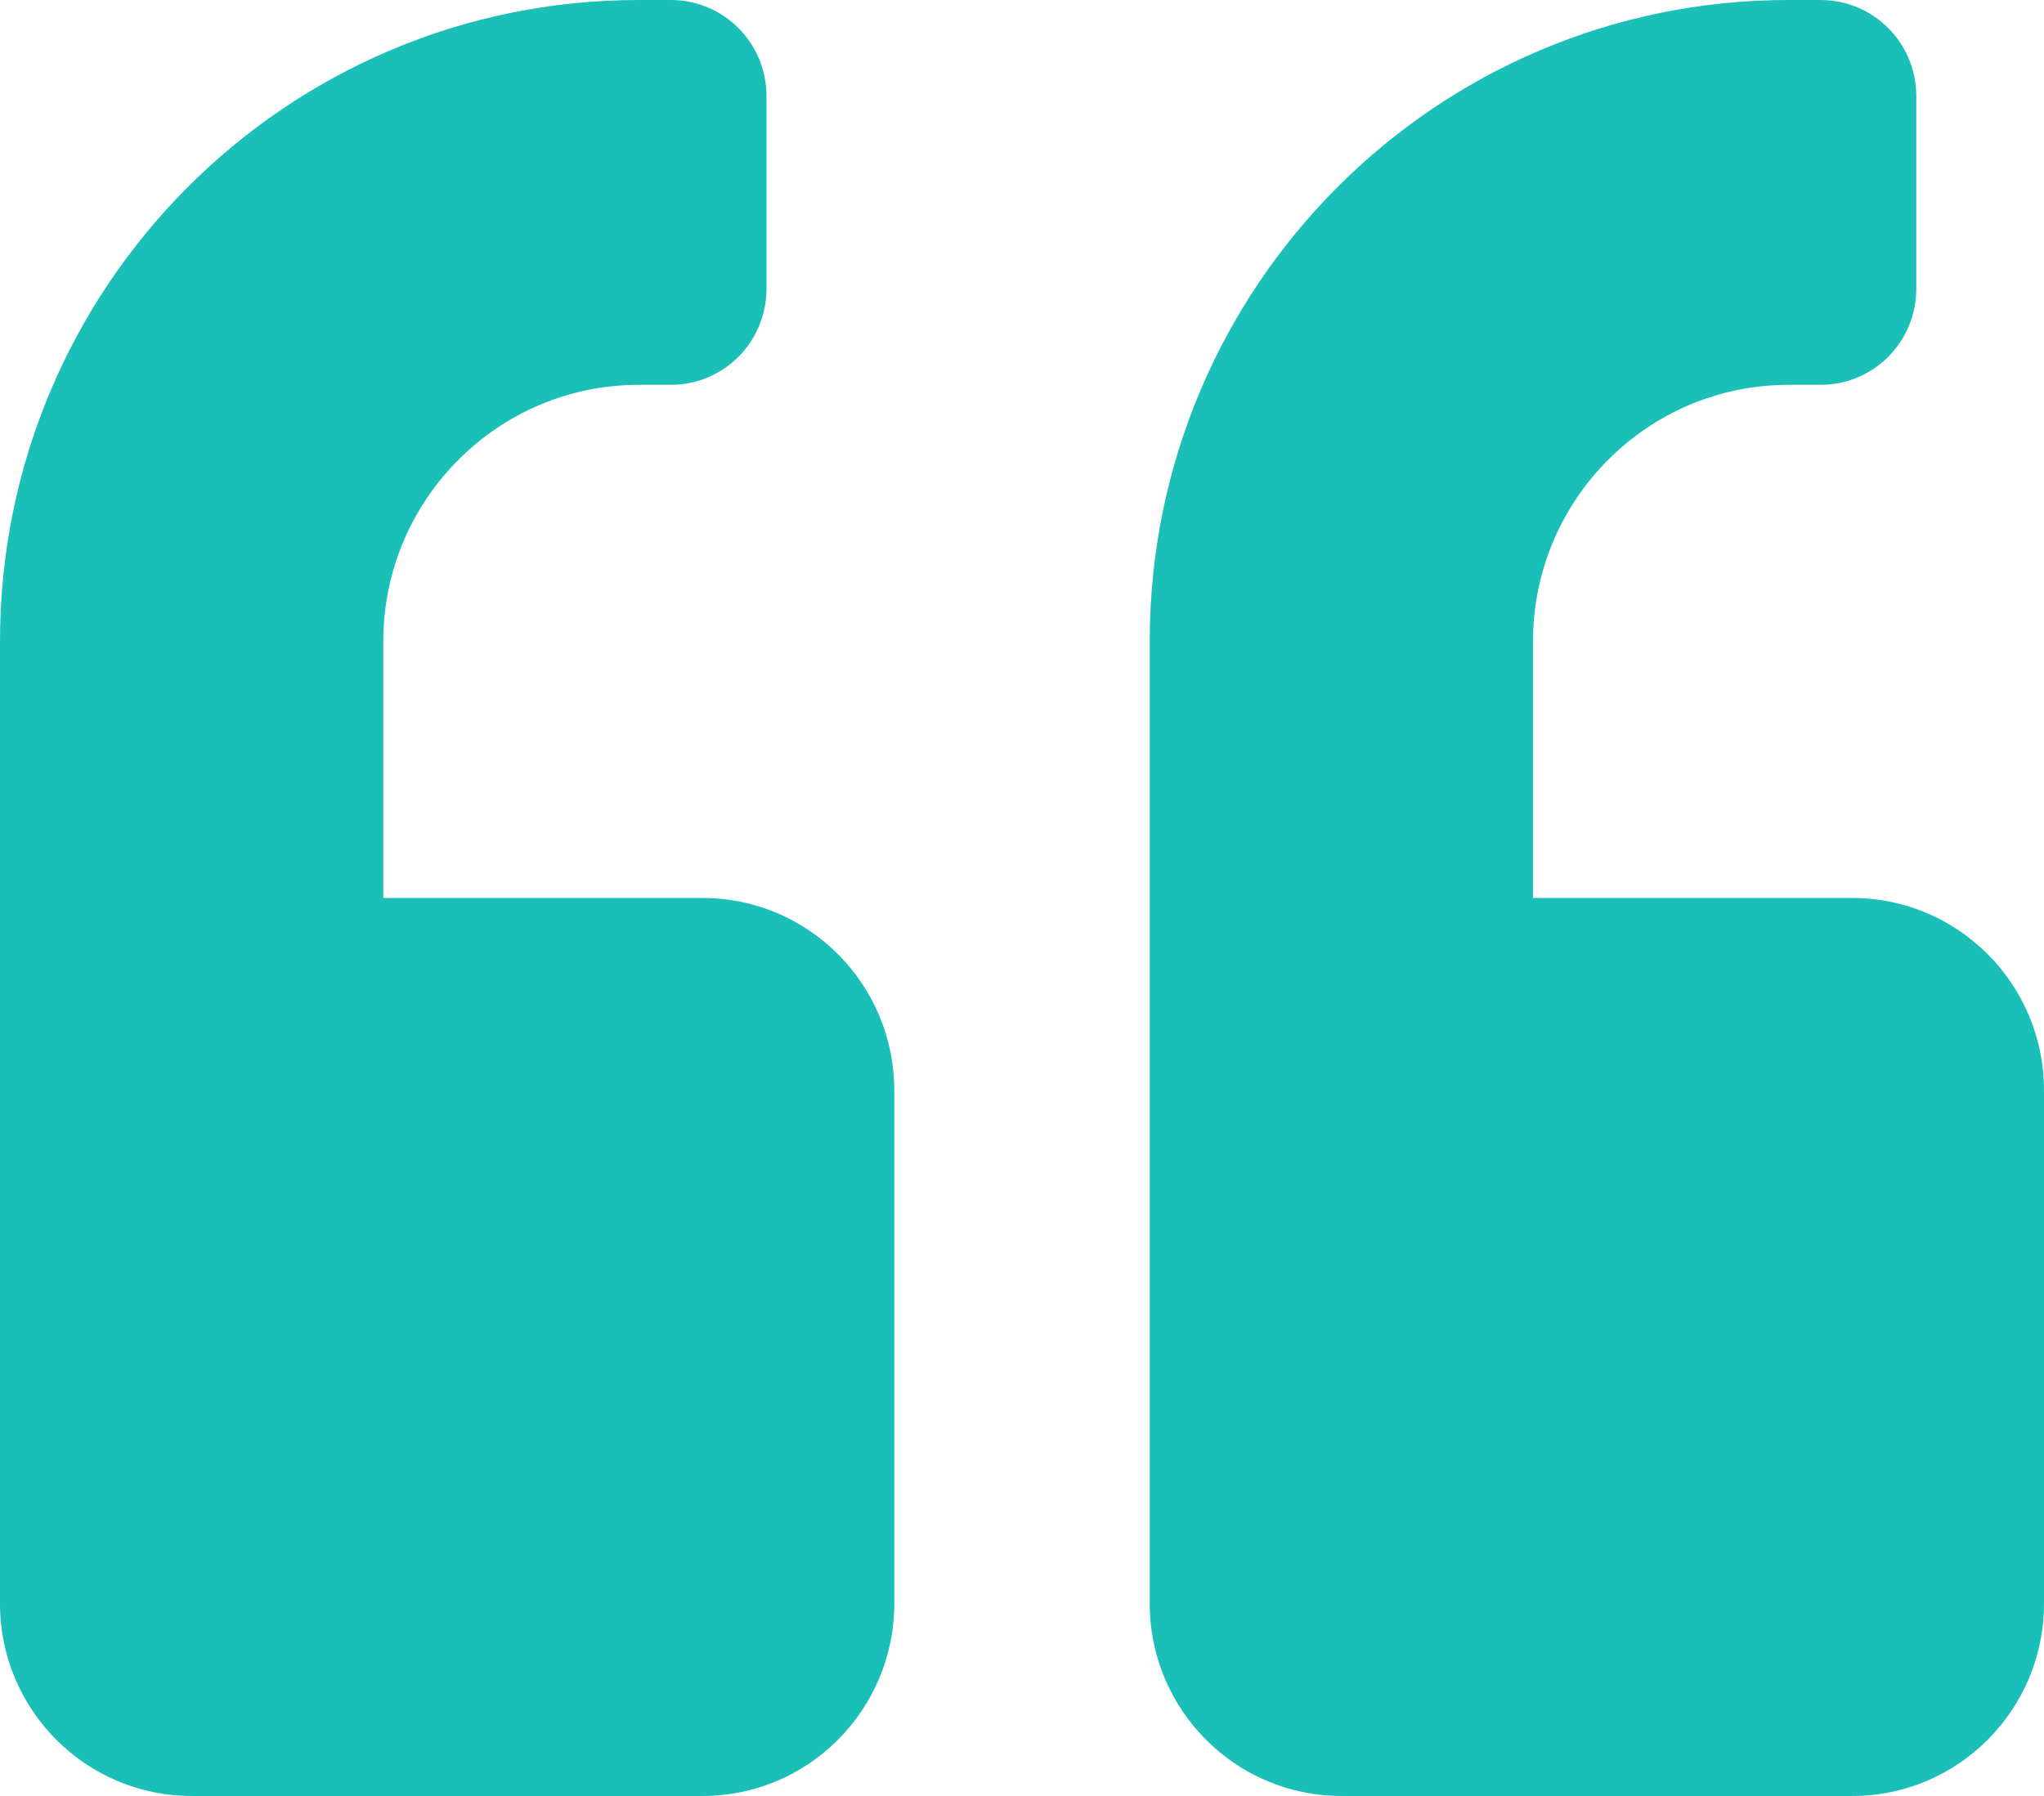<svg width="33" height="29" viewBox="0 0 33 29" fill="none" xmlns="http://www.w3.org/2000/svg">
<path d="M29.906 14.5H24.75V10.357C24.75 8.072 26.6 6.214 28.875 6.214H29.391C30.248 6.214 30.938 5.522 30.938 4.661V1.554C30.938 0.693 30.248 0 29.391 0H28.875C23.177 0 18.562 4.635 18.562 10.357V25.893C18.562 27.608 19.948 29 21.656 29H29.906C31.614 29 33 27.608 33 25.893V17.607C33 15.892 31.614 14.5 29.906 14.5ZM11.344 14.5H6.188V10.357C6.188 8.072 8.037 6.214 10.312 6.214H10.828C11.685 6.214 12.375 5.522 12.375 4.661V1.554C12.375 0.693 11.685 0 10.828 0H10.312C4.615 0 0 4.635 0 10.357V25.893C0 27.608 1.386 29 3.094 29H11.344C13.052 29 14.438 27.608 14.438 25.893V17.607C14.438 15.892 13.052 14.5 11.344 14.5Z" fill="#1ac0b7"/>
</svg>
